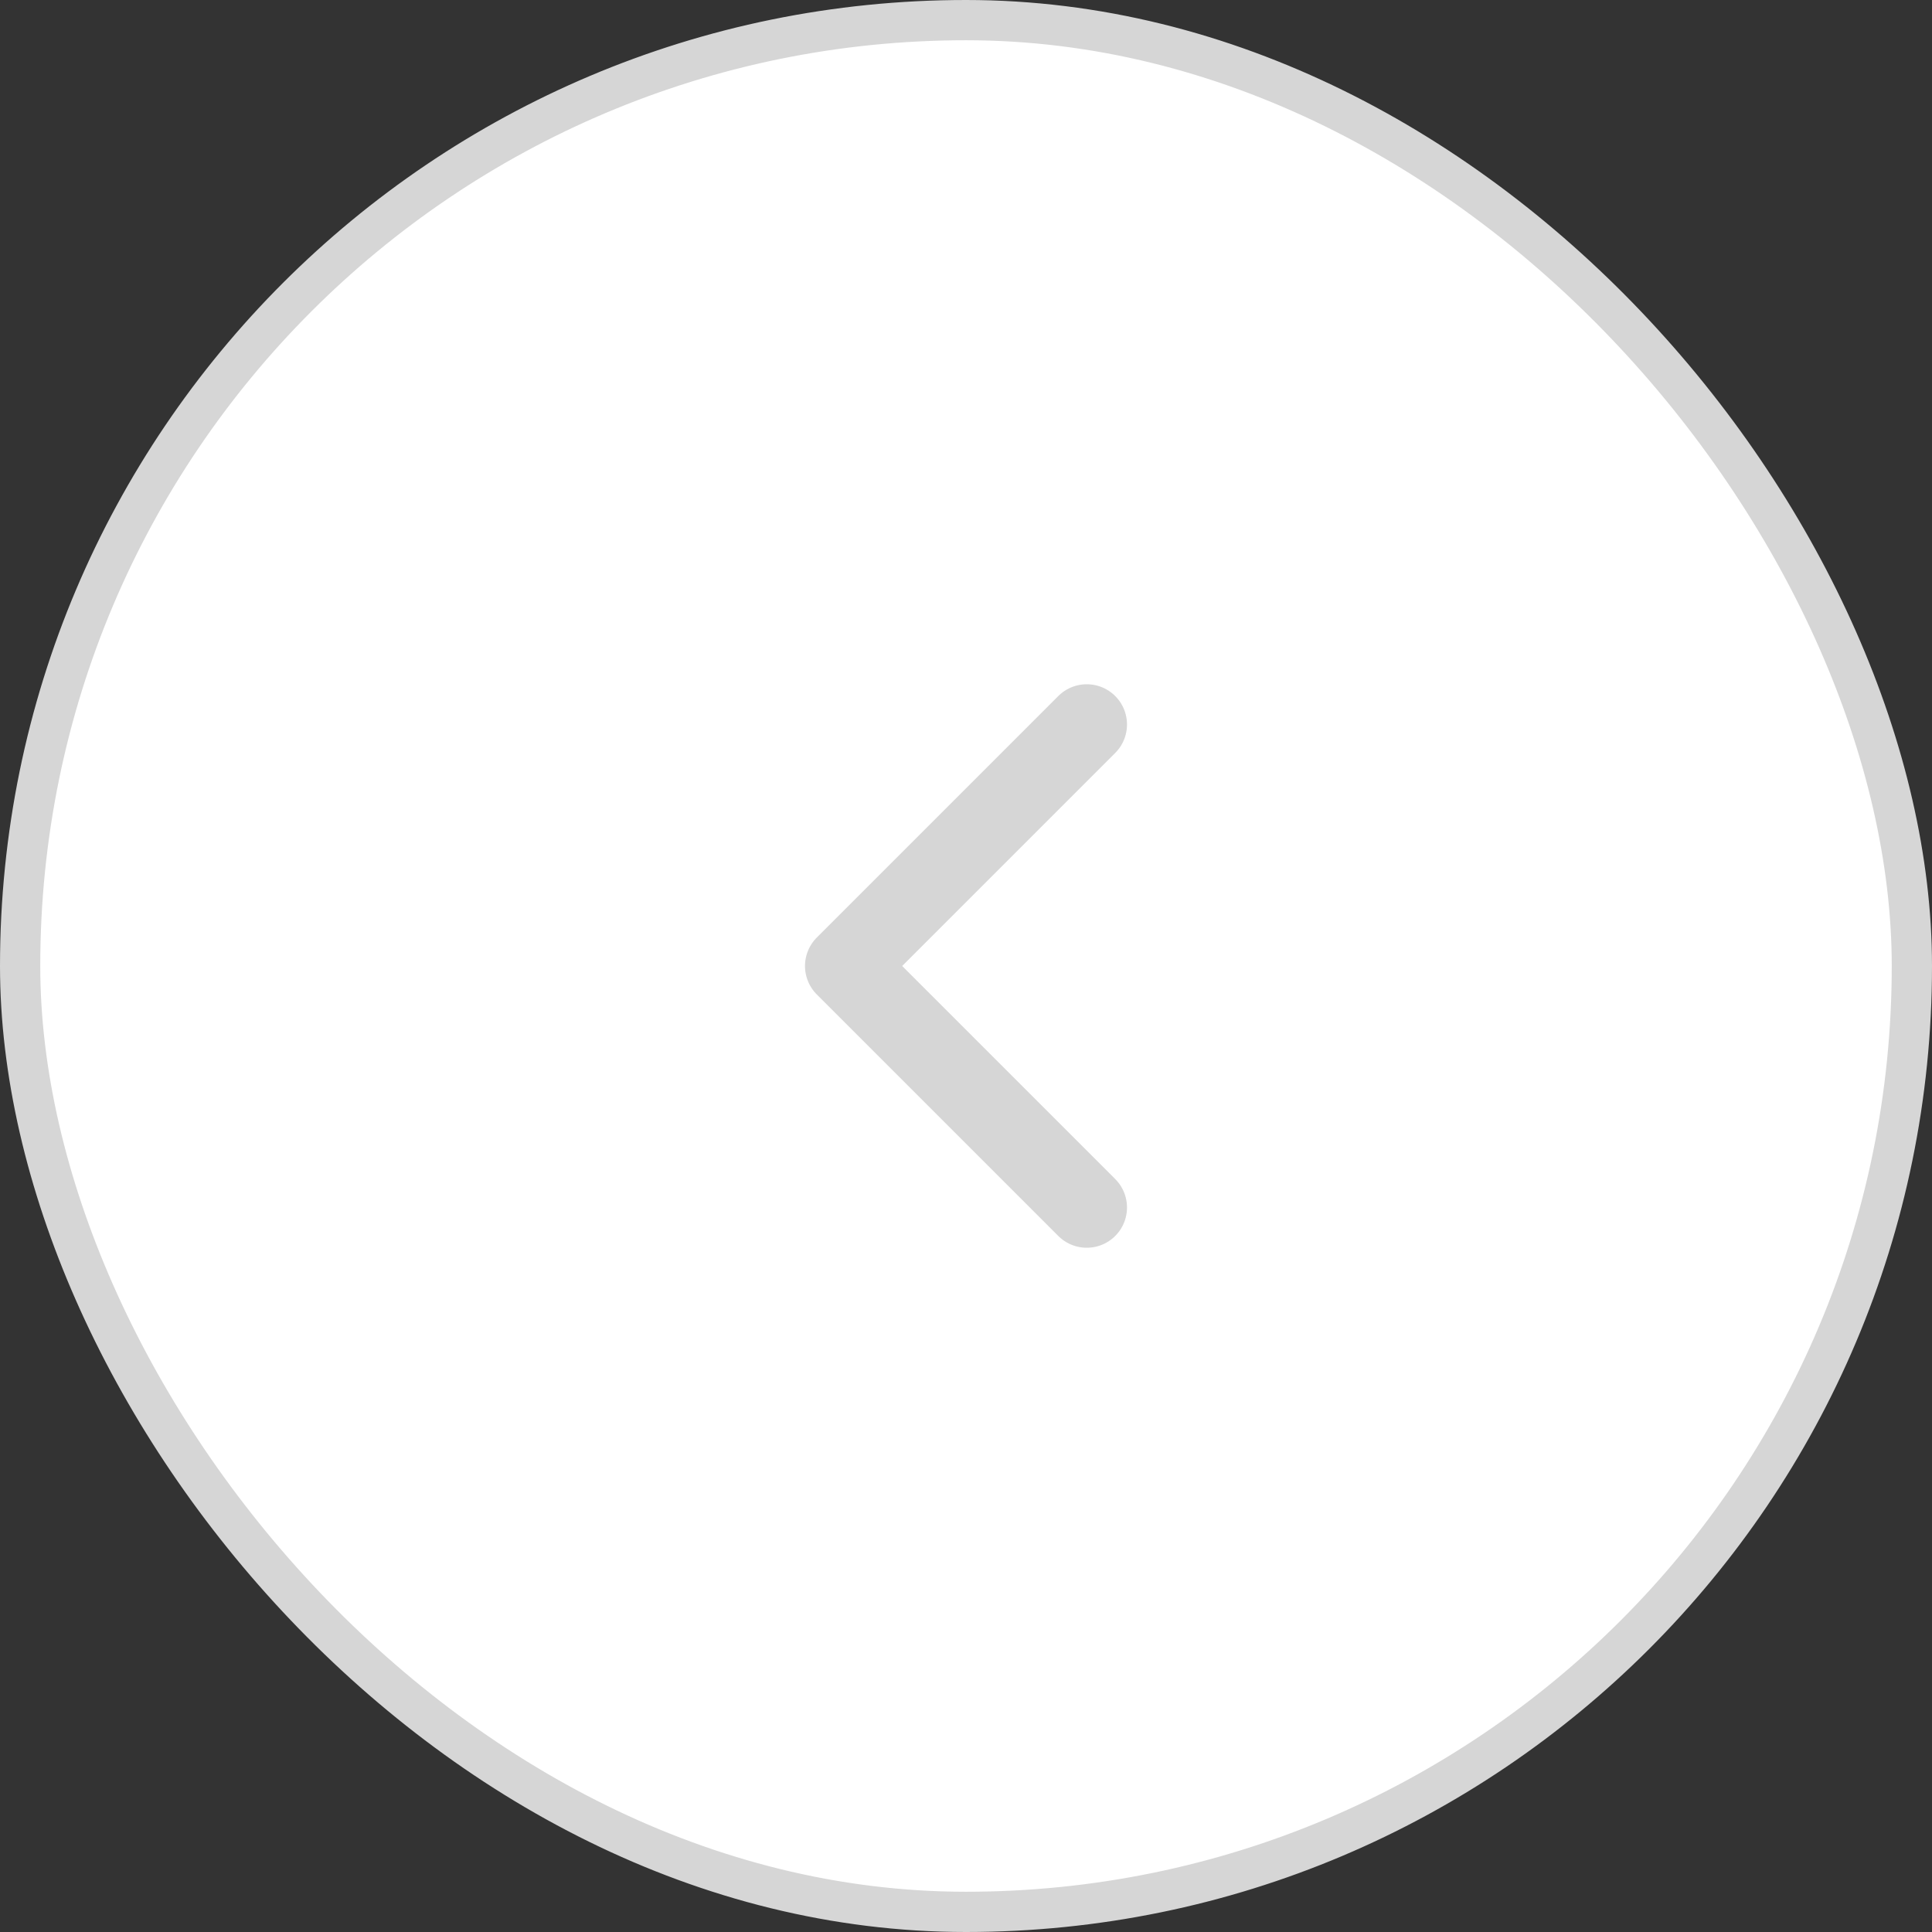 <svg width="48" height="48" viewBox="0 0 48 48" fill="none" xmlns="http://www.w3.org/2000/svg">
<rect x="0" y="0" width="48" height="48" fill="#333333" stroke="none"/>
<rect x="0.5" y="0.5" width="47" height="47" rx="23.5" fill="white"/>
<rect x="0.5" y="0.5" width="47" height="47" rx="23.5" stroke="#D6D6D6"/>
<path d="M27 30L21 24L27 18" stroke="#D6D6D6" stroke-width="2" stroke-linecap="round" stroke-linejoin="round"/>
</svg>
